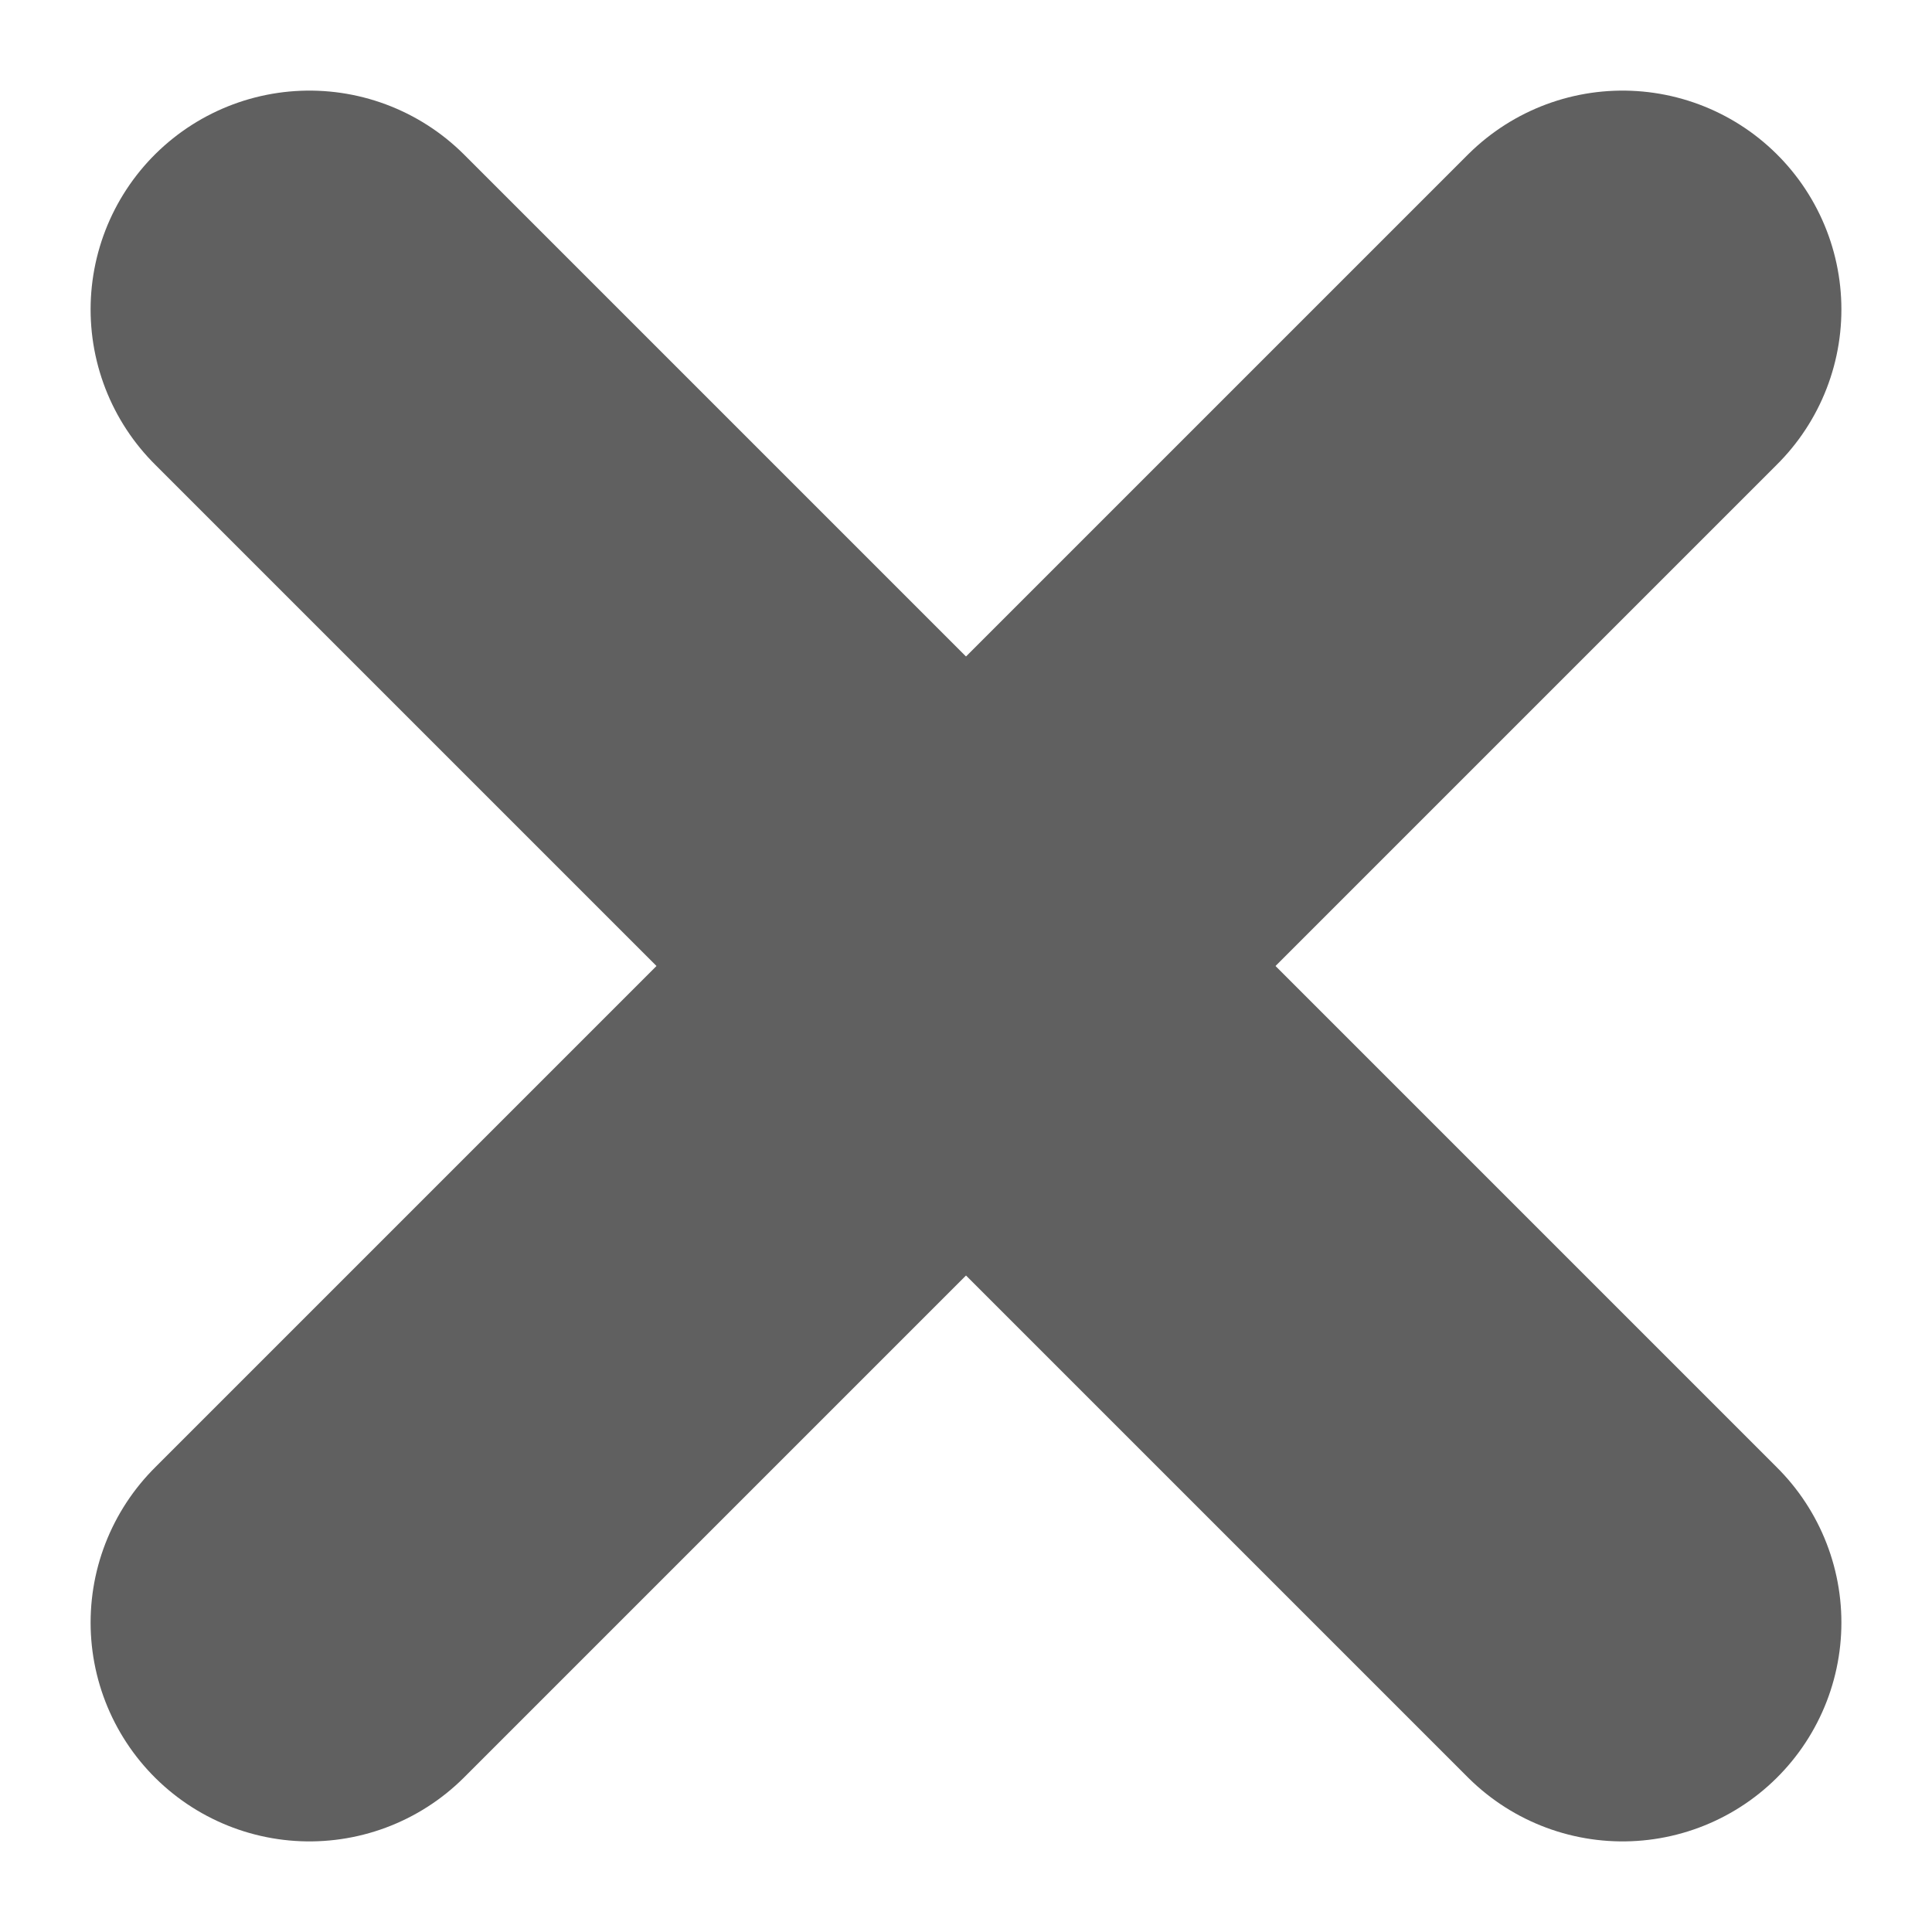 <svg xmlns="http://www.w3.org/2000/svg" width="8.828" height="8.828" viewBox="0 0 8.828 8.828">
    <defs>
        <style>
            .cls-1{fill:none;stroke:#606060;stroke-linecap:round;stroke-linejoin:round;stroke-width:2px}
        </style>
    </defs>
    <g id="x-circle" transform="translate(-7.586 -7.586)">
        <path id="Line_405" d="M6 0L0 6" class="cls-1" data-name="Line 405" transform="translate(9 9)"/>
        <path id="Line_406" d="M0 0l6 6" class="cls-1" data-name="Line 406" transform="translate(9 9)"/>
    </g>
</svg>
